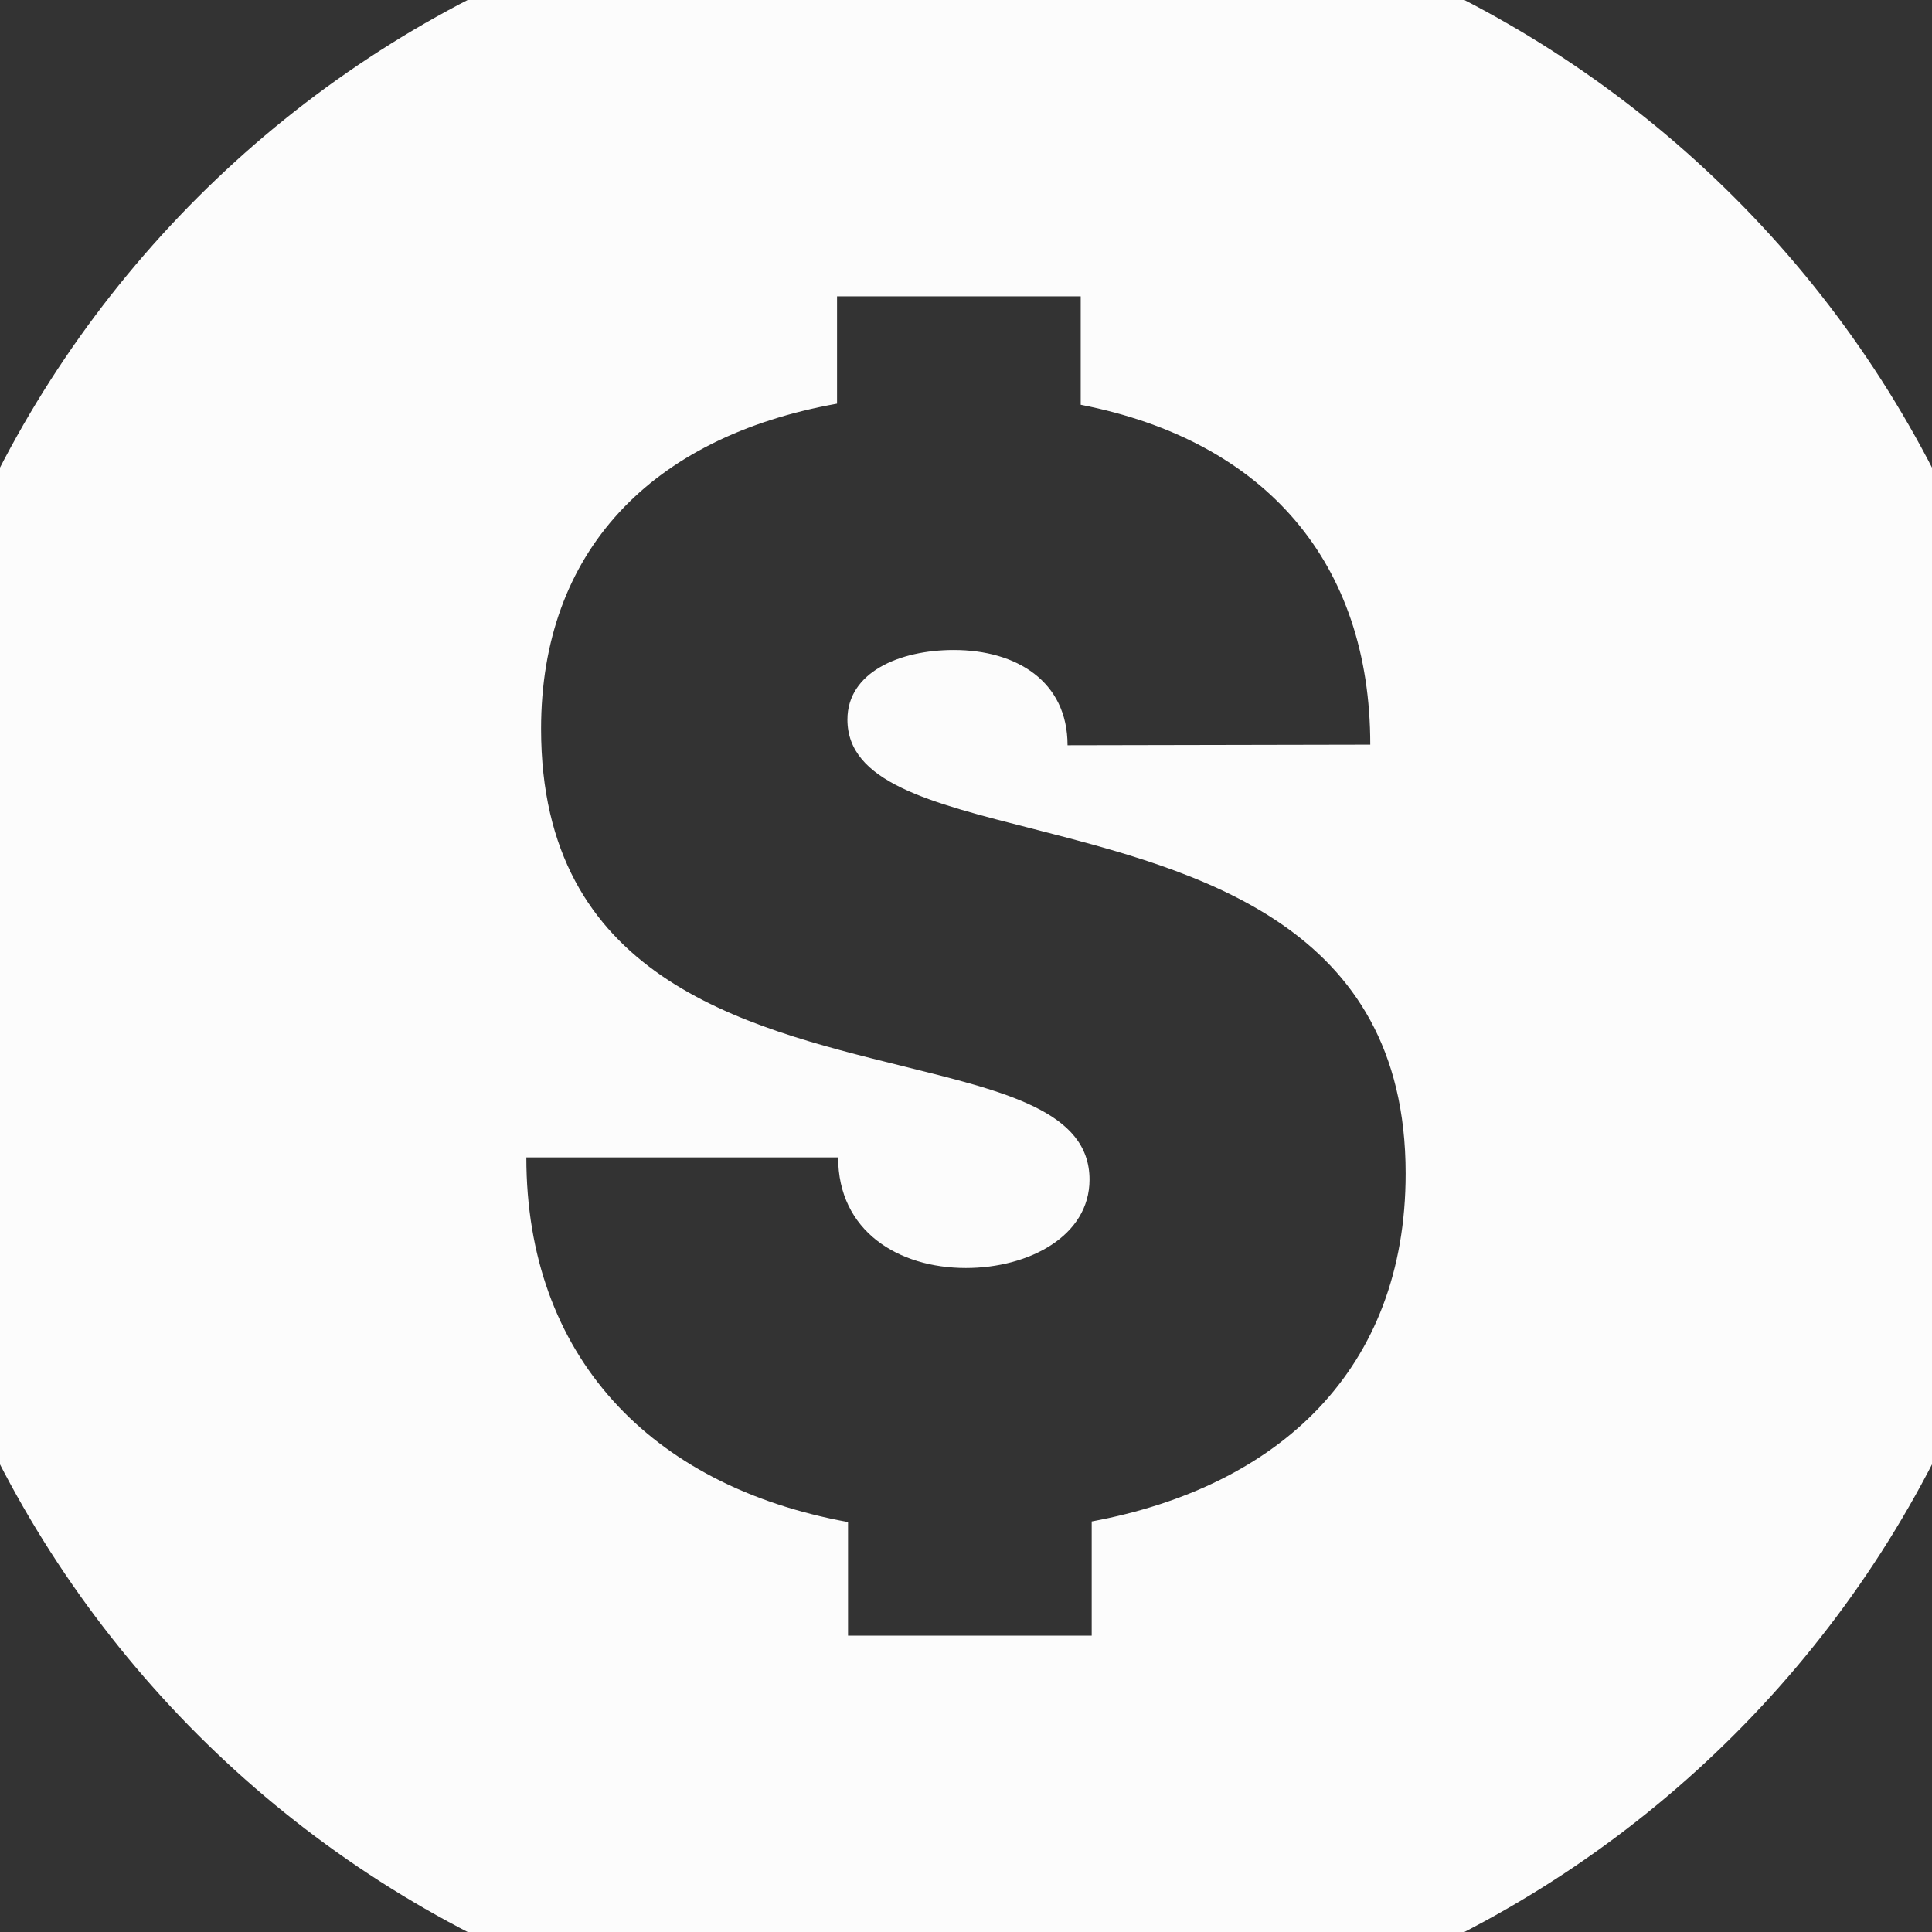 <svg width="16" height="16" viewBox="0 0 16 16" fill="none" xmlns="http://www.w3.org/2000/svg">
<rect x="0" y="0" width="16" height="16" fill="#333333" stroke="none"/>
<path d="M8 -1C3.029 -1 -1 3.029 -1 8C-1 12.971 3.029 17 8 17C12.971 17 17 12.971 17 8C17 3.029 12.971 -1 8 -1ZM9.041 12.6V13.546H7.023V12.605C5.378 12.305 4.359 11.223 4.359 9.585H6.941C6.941 10.196 7.44 10.501 7.999 10.501C8.523 10.501 9.023 10.235 9.023 9.769C9.023 9.203 8.322 9.039 7.463 8.826C6.151 8.5 4.481 8.095 4.481 6.036C4.481 4.57 5.389 3.619 6.932 3.343V2.454H8.95V3.352C10.484 3.652 11.348 4.662 11.348 6.167L8.841 6.172C8.841 5.642 8.417 5.383 7.899 5.383C7.448 5.383 7.018 5.568 7.018 5.959C7.018 6.477 7.698 6.646 8.558 6.865C9.895 7.21 11.641 7.648 11.641 9.719C11.641 11.336 10.597 12.311 9.041 12.6Z" fill="#FCFCFC"/>
</svg>
